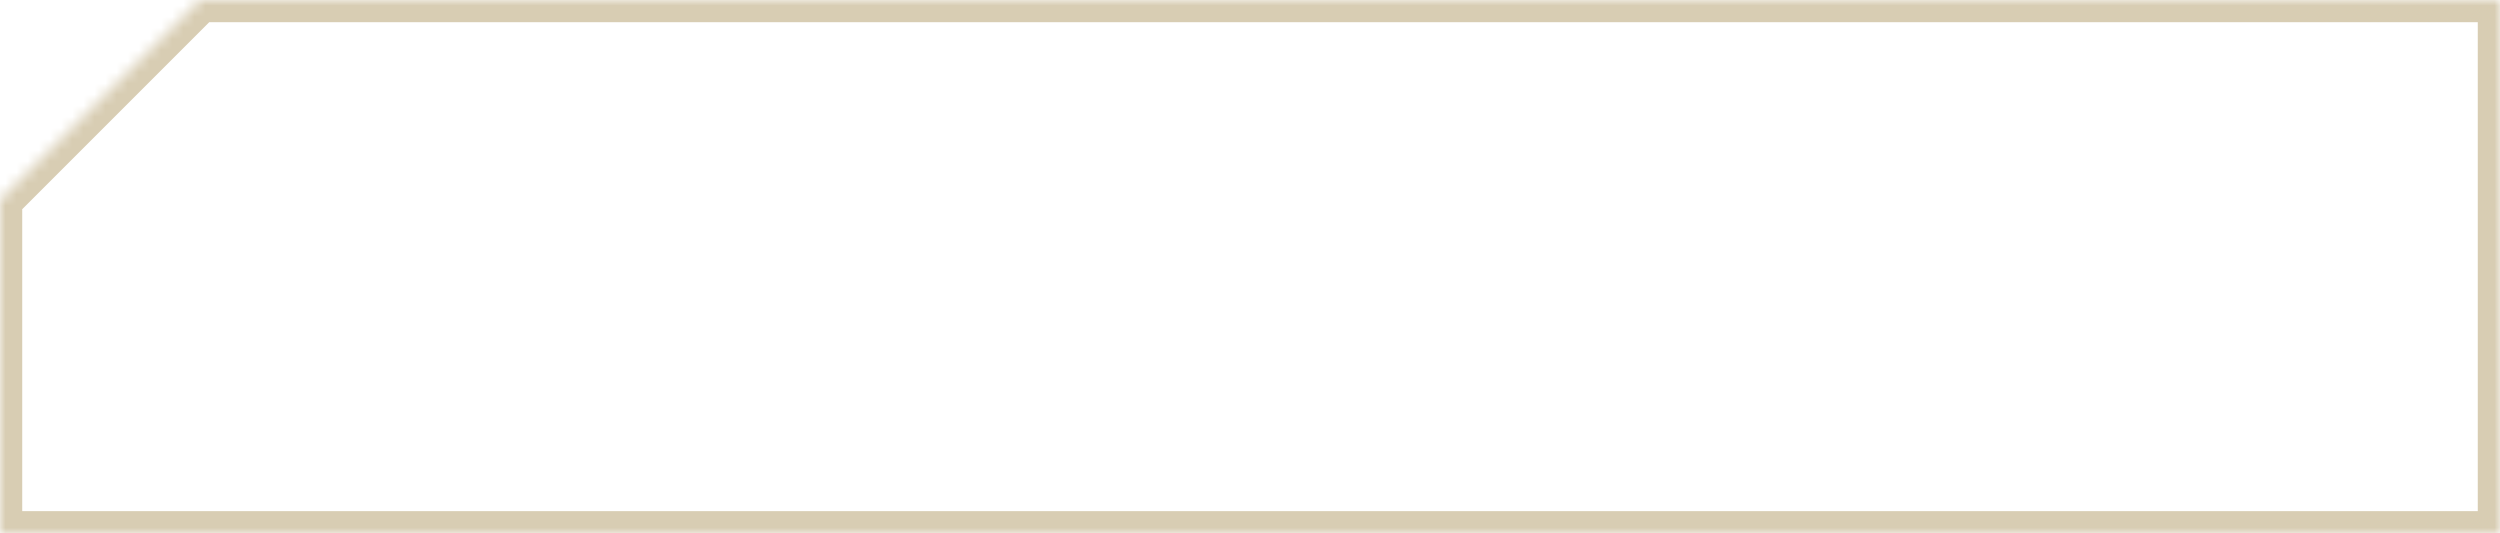 <svg width="225" height="48" viewBox="0 0 225 48" fill="none" xmlns="http://www.w3.org/2000/svg">
<mask id="path-1-inside-1_5745_5556" fill="white">
<path fill-rule="evenodd" clip-rule="evenodd" d="M225 0H18L0 18V48H225V0Z"/>
</mask>
<path d="M18 0V-2H17.172L16.586 -1.414L18 0ZM225 0H227V-2H225V0ZM0 18L-1.414 16.586L-2 17.172V18H0ZM0 48H-2V50H0V48ZM225 48V50H227V48H225ZM18 2H225V-2H18V2ZM16.586 -1.414L-1.414 16.586L1.414 19.414L19.414 1.414L16.586 -1.414ZM2 48V18H-2V48H2ZM225 46H0V50H225V46ZM223 0V48H227V0H223Z" fill="#D8CDB3" mask="url(#path-1-inside-1_5745_5556)"/>
</svg>
